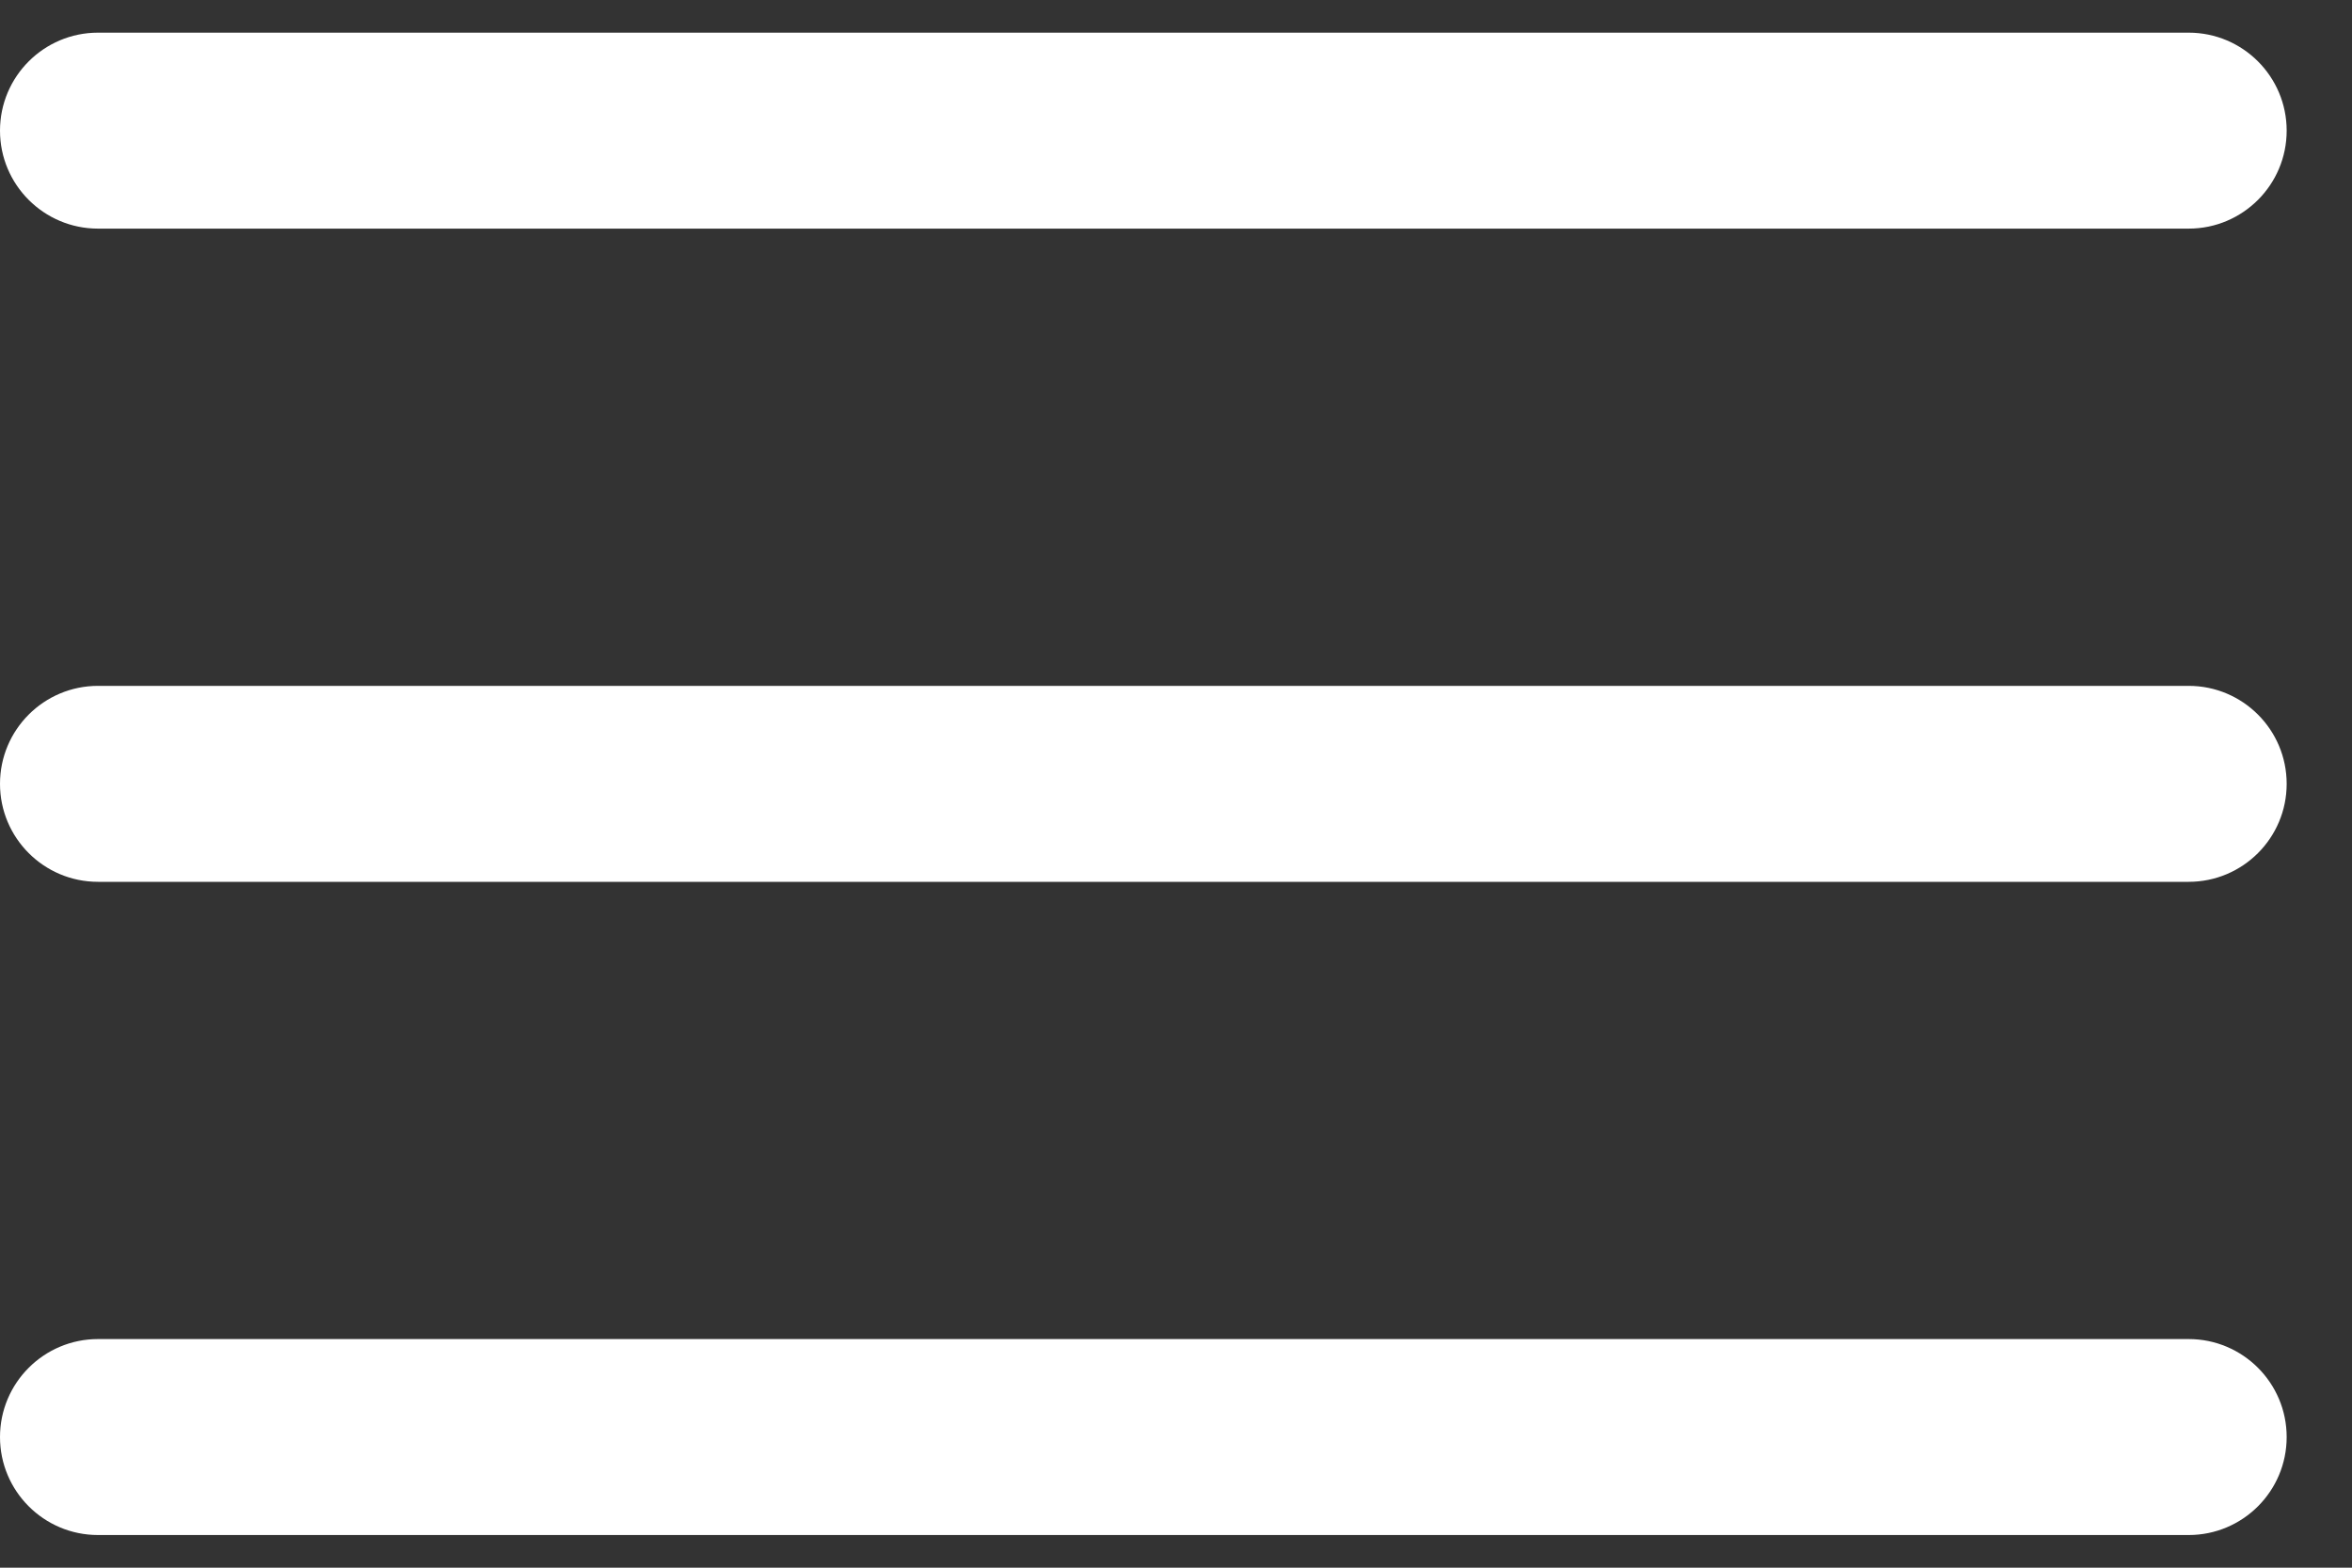 <svg width="18" height="12" viewBox="0 0 18 12" fill="none" xmlns="http://www.w3.org/2000/svg">
<rect x="0" y="0" width="18" height="12" fill="#333333" stroke="none"/>
<g id="Group">
<path id="Union" fill-rule="evenodd" clip-rule="evenodd" d="M0.75 0.25C0.336 0.25 0 0.586 0 1C0 1.414 0.336 1.75 0.75 1.75H16.75C17.164 1.75 17.5 1.414 17.5 1C17.5 0.586 17.164 0.25 16.75 0.25H0.75ZM0 6C0 5.586 0.336 5.25 0.75 5.25H16.75C17.164 5.25 17.5 5.586 17.5 6C17.5 6.414 17.164 6.75 16.75 6.75H0.75C0.336 6.75 0 6.414 0 6ZM0 11C0 10.586 0.336 10.25 0.75 10.25H16.75C17.164 10.25 17.5 10.586 17.5 11C17.5 11.414 17.164 11.75 16.75 11.75H0.75C0.336 11.75 0 11.414 0 11Z" fill="white"/>
</g>
</svg>
